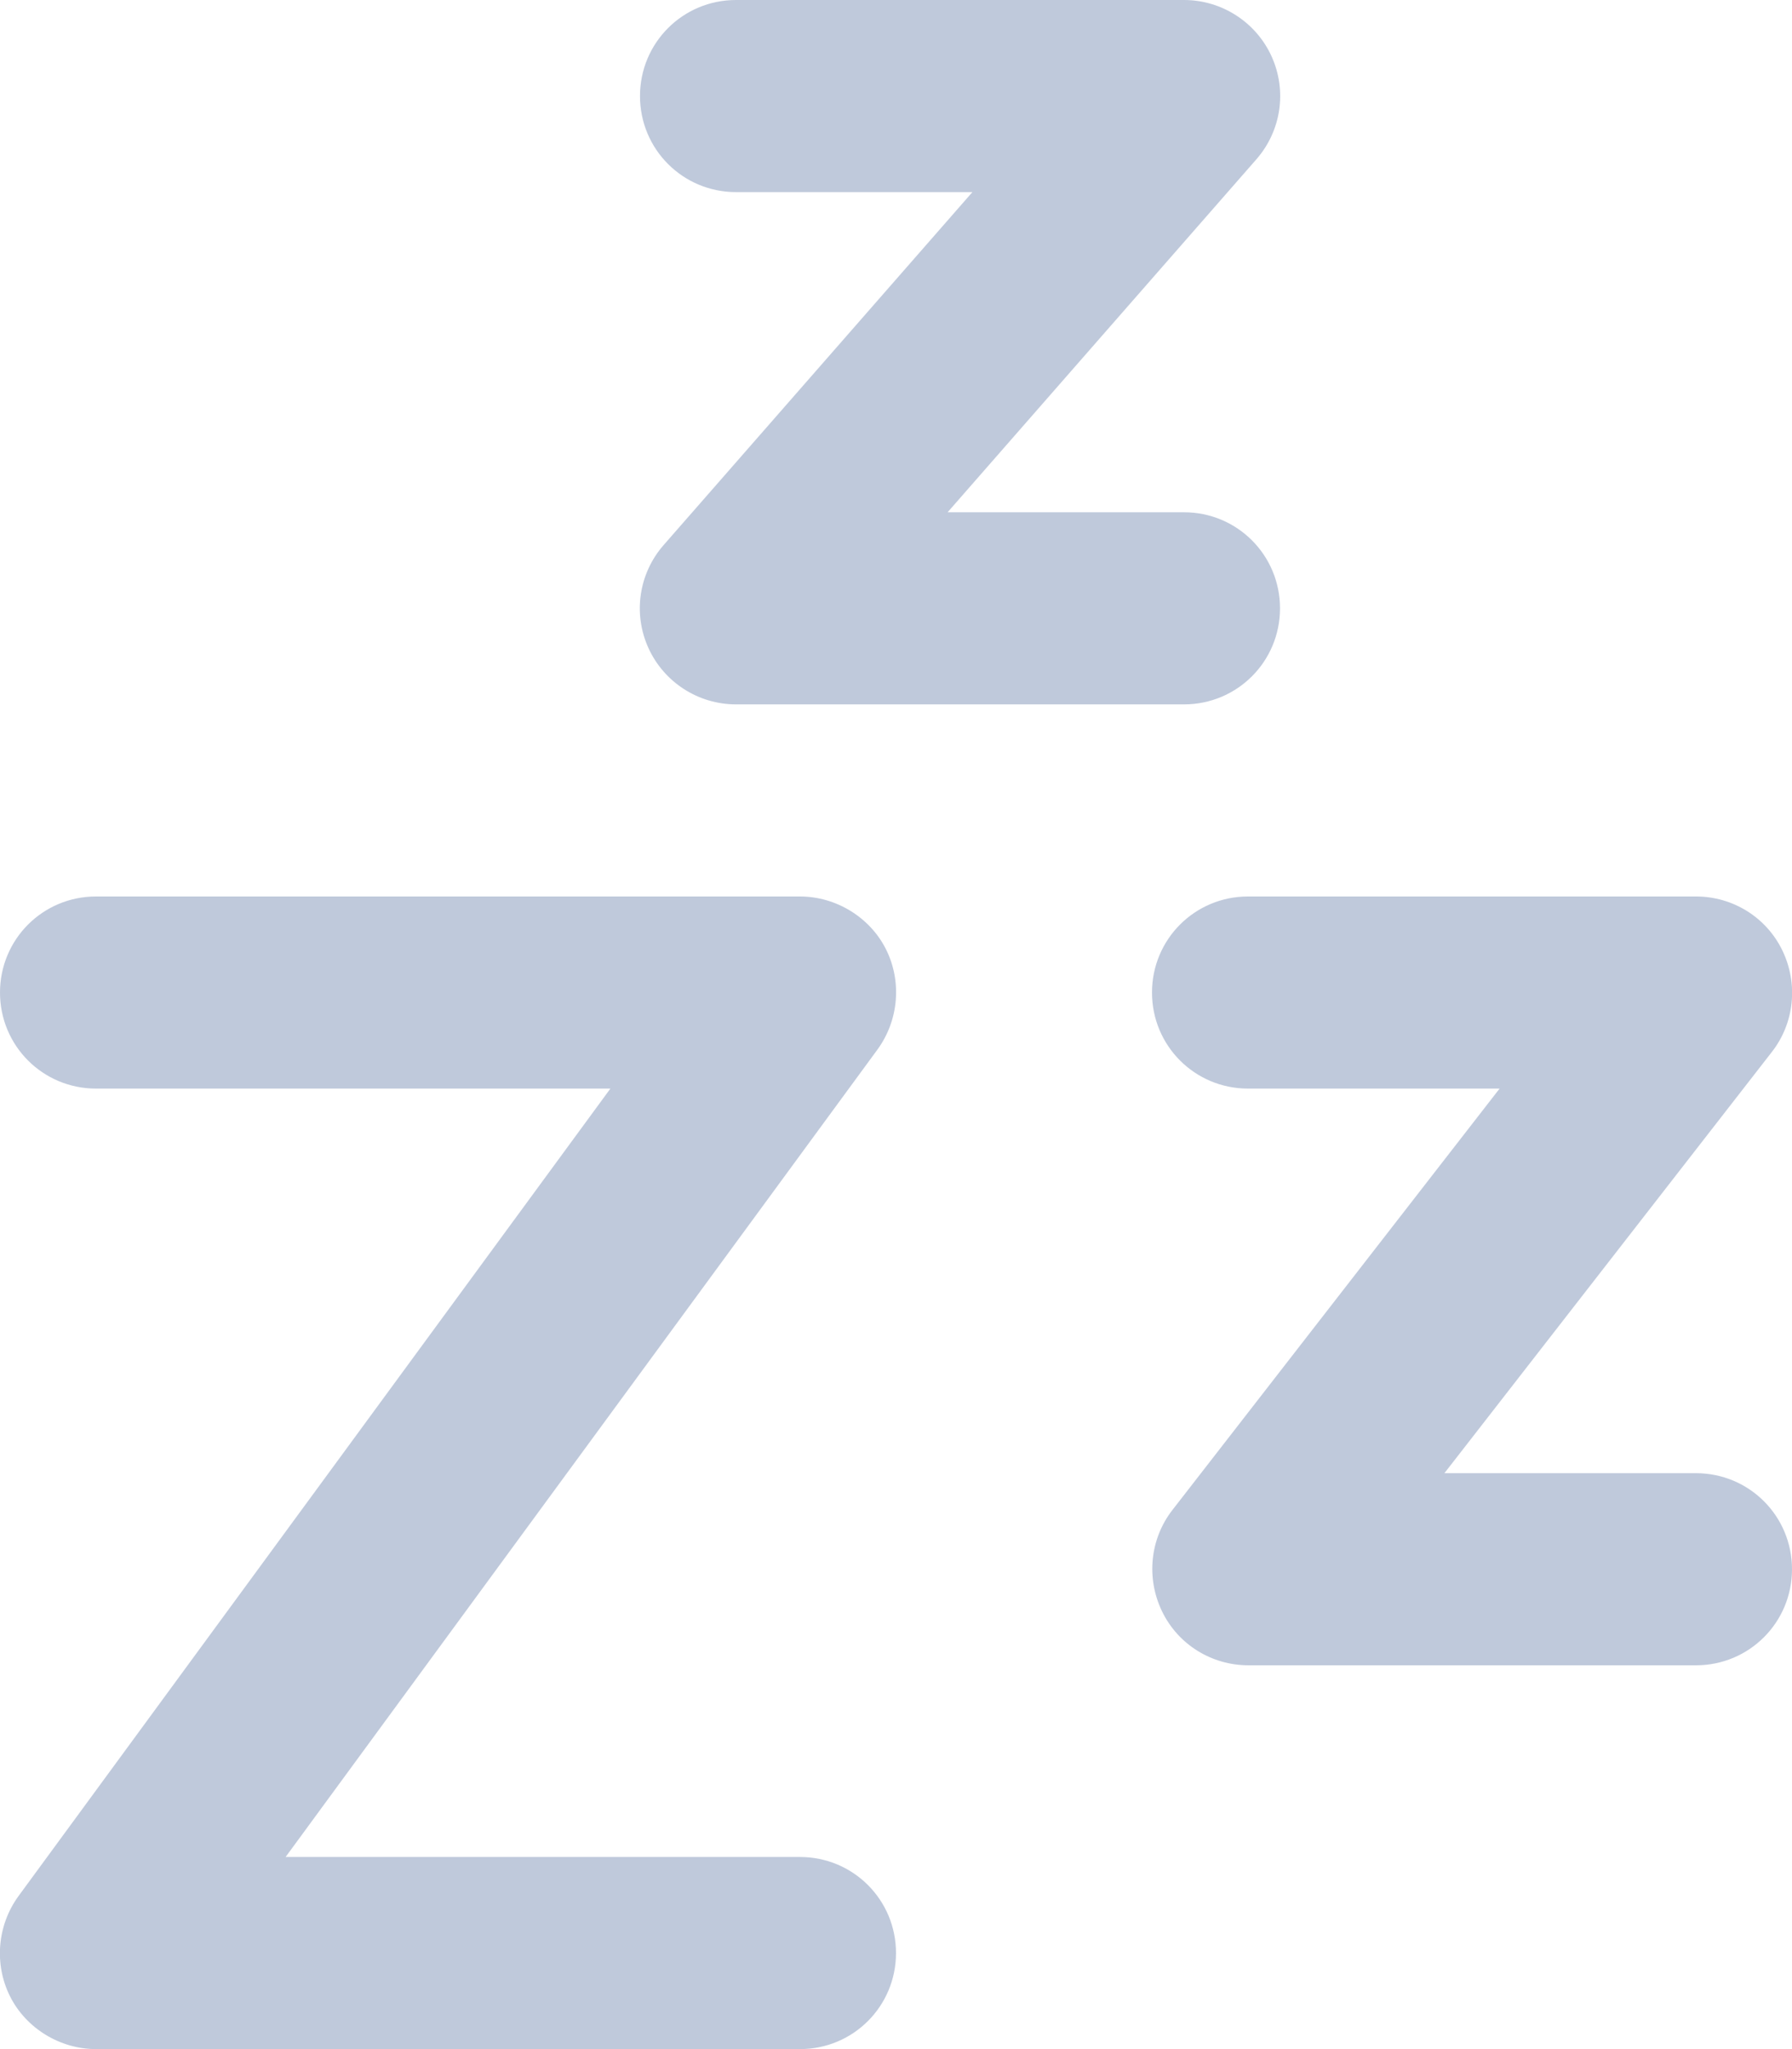 <svg xmlns="http://www.w3.org/2000/svg" viewBox="0 0 448 512"><!--!
    Font Awesome Pro 6.4.0 by @fontawesome - https://fontawesome.com License -
    https://fontawesome.com/license (Commercial License) Copyright 2023 Fonticons, Inc. -->
    <path fill="#bfc9db"
        d="M184 0c-13.3 0-24 10.7-24 24s10.7 24 24 24h59.1l-77.2 88.2c-6.2 7.1-7.7 17.1-3.8 25.7S174.6 176 184 176H296c13.3 0 24-10.7 24-24s-10.7-24-24-24H236.9l77.2-88.2c6.2-7.1 7.7-17.1 3.8-25.7S305.4 0 296 0H184zM312 224c-13.3 0-24 10.7-24 24s10.7 24 24 24h62.9L293.1 377.3c-5.6 7.2-6.6 17-2.6 25.3s12.4 13.5 21.6 13.5H424c13.3 0 24-10.7 24-24s-10.7-24-24-24H361.1l81.9-105.3c5.6-7.2 6.6-17 2.6-25.3s-12.4-13.5-21.6-13.5H312zM24 224c-13.3 0-24 10.7-24 24s10.7 24 24 24H152.6L4.6 473.8c-5.3 7.3-6.1 17-2.1 25S15 512 24 512H200c13.3 0 24-10.7 24-24s-10.7-24-24-24H71.4l148-201.8c5.3-7.3 6.1-17 2.1-25S209 224 200 224H24z" />
</svg>
